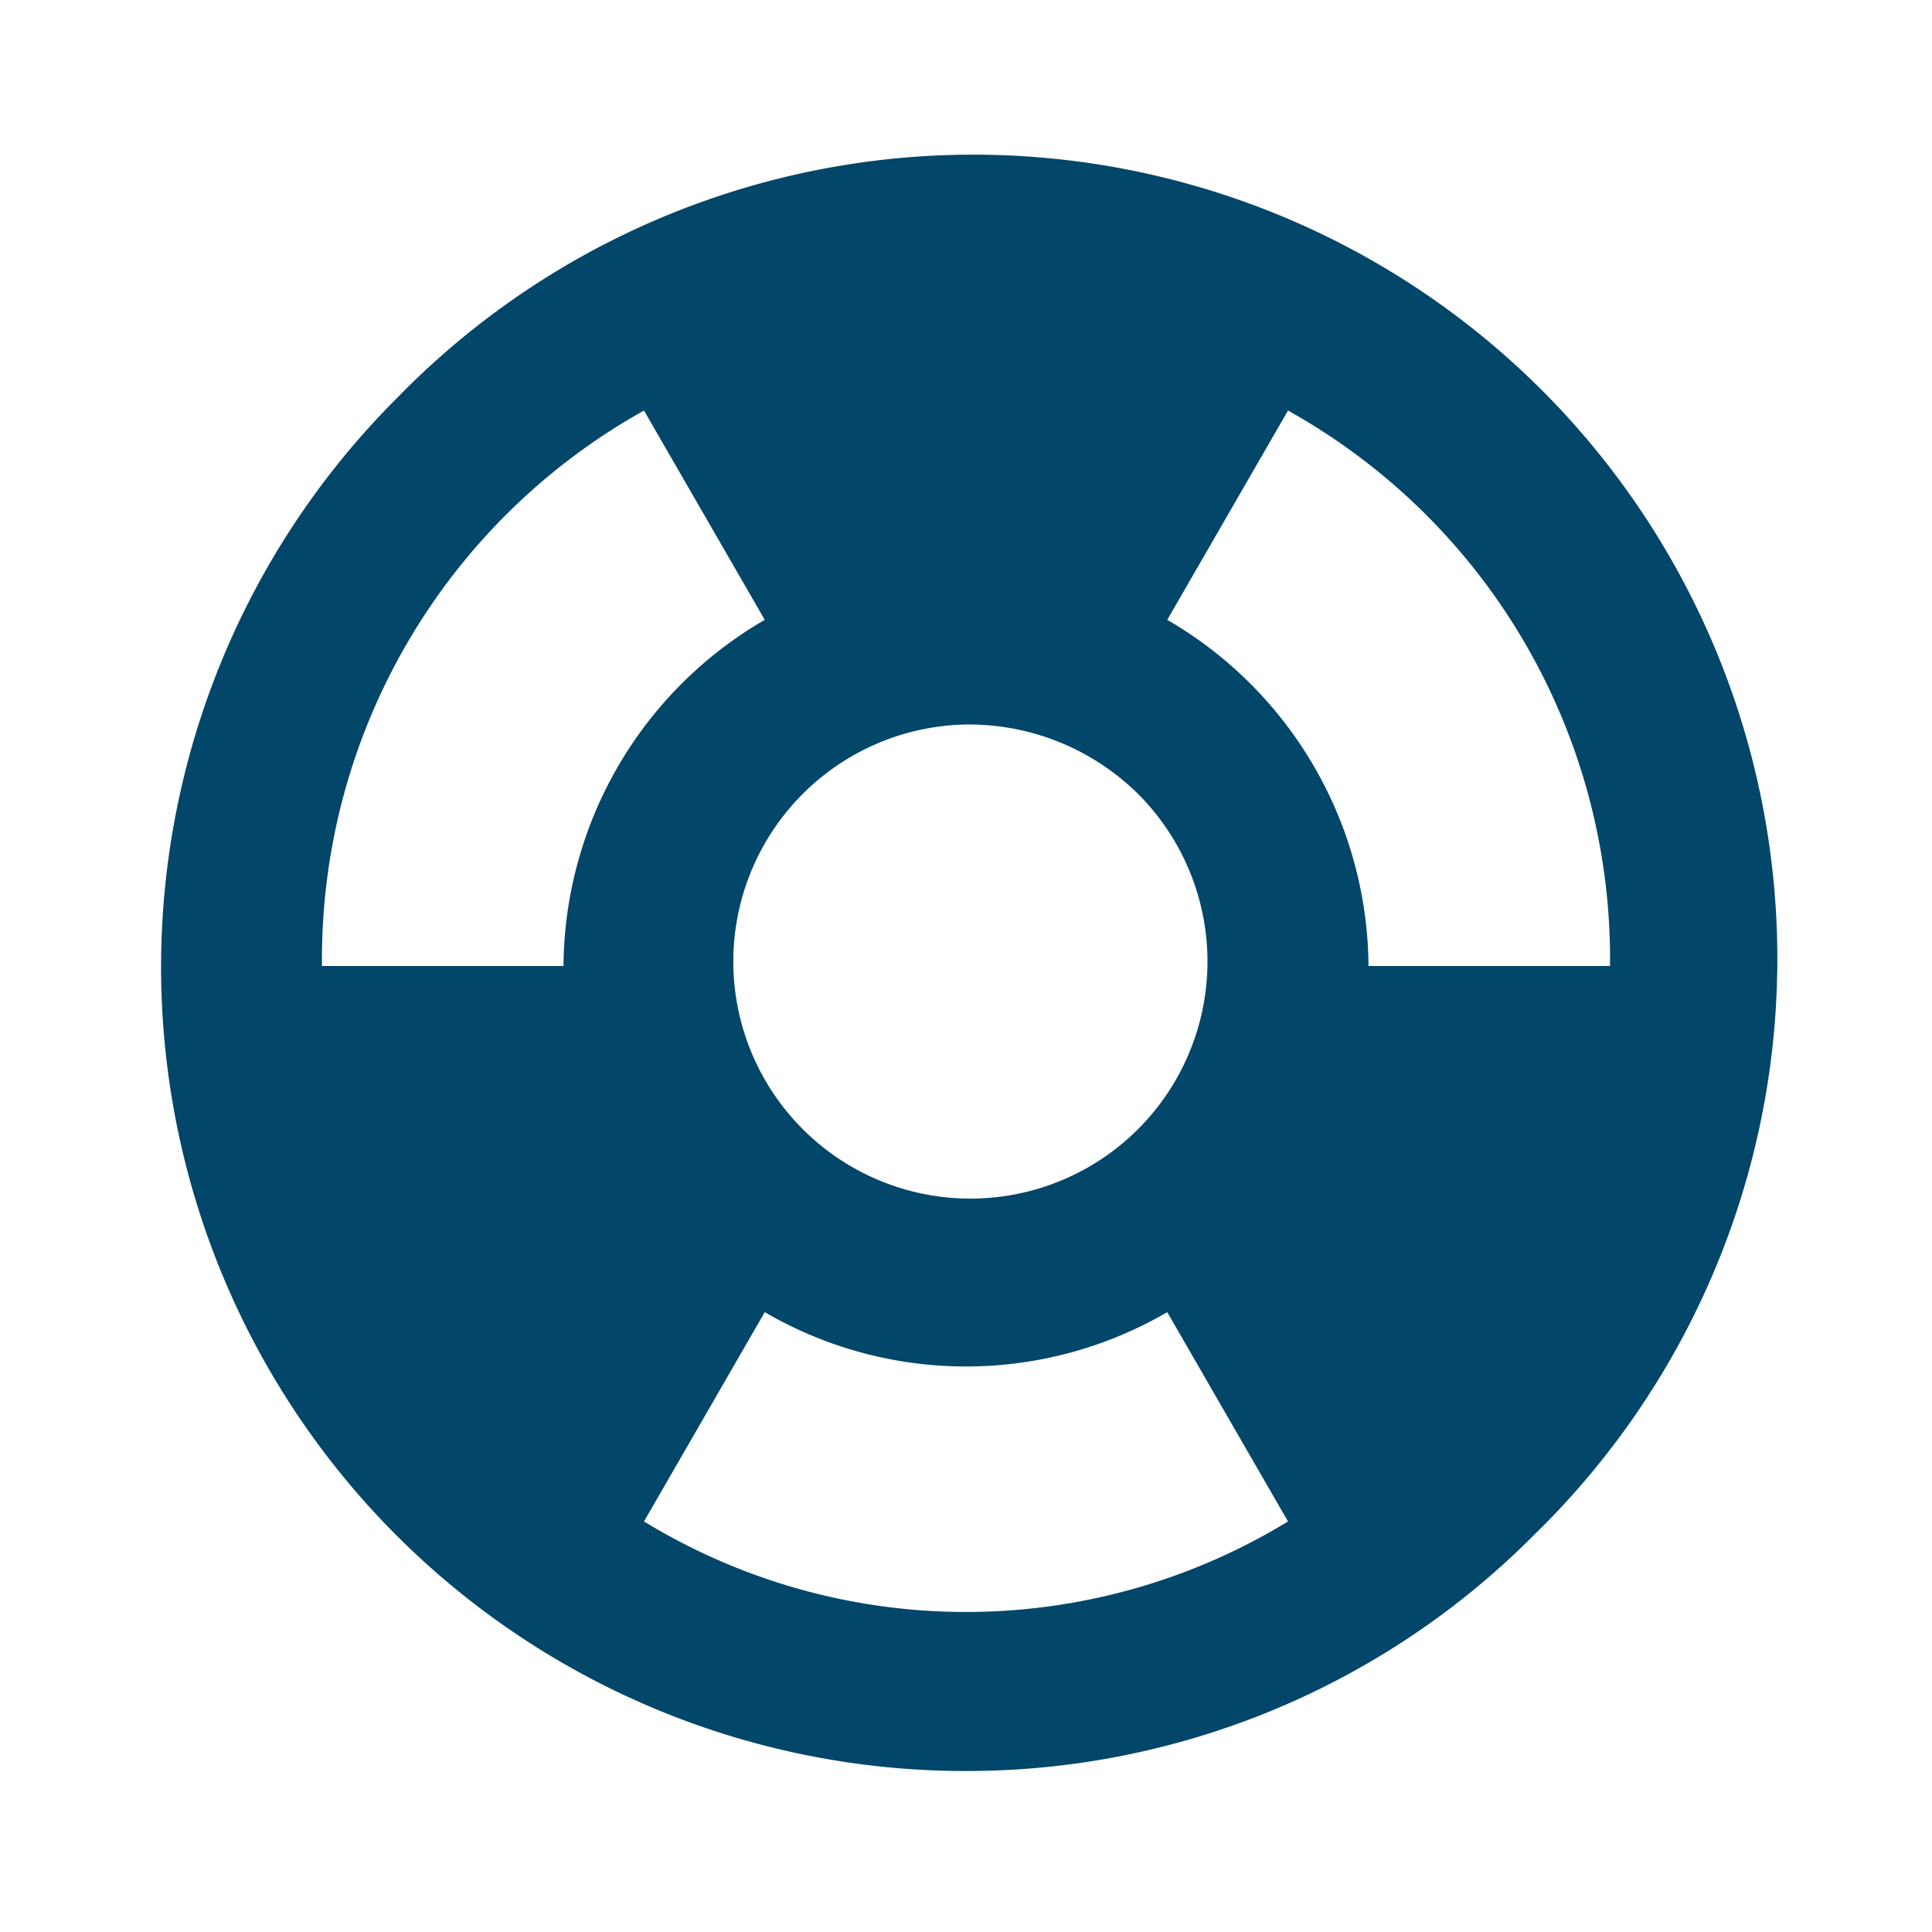 <svg id="icon-24-support" xmlns="http://www.w3.org/2000/svg" width="24" height="24" viewBox="0 0 24 24">
  <rect id="Bounding_box" data-name="Bounding box" width="24" height="24" fill="rgba(255,255,255,0)"/>
  <path id="Icon_color" data-name="Icon color" d="M10,20A9.988,9.988,0,0,1,2.938,2.938,9.988,9.988,0,1,1,17.062,17.062,9.928,9.928,0,0,1,10,20ZM7.5,14.3,6,16.9a7.676,7.676,0,0,0,8,0l-1.5-2.6a4.968,4.968,0,0,1-5,0ZM10,7a2.945,2.945,0,1,0,2.137.862A2.993,2.993,0,0,0,10,7Zm4-3.9h0L12.5,5.7A5.009,5.009,0,0,1,15,10h3a7.794,7.794,0,0,0-4-6.9Zm-8,0A7.8,7.8,0,0,0,2,10H5A5.01,5.01,0,0,1,7.5,5.7L6,3.1Z" transform="translate(2 2)" fill="#02466a"/>
</svg>
